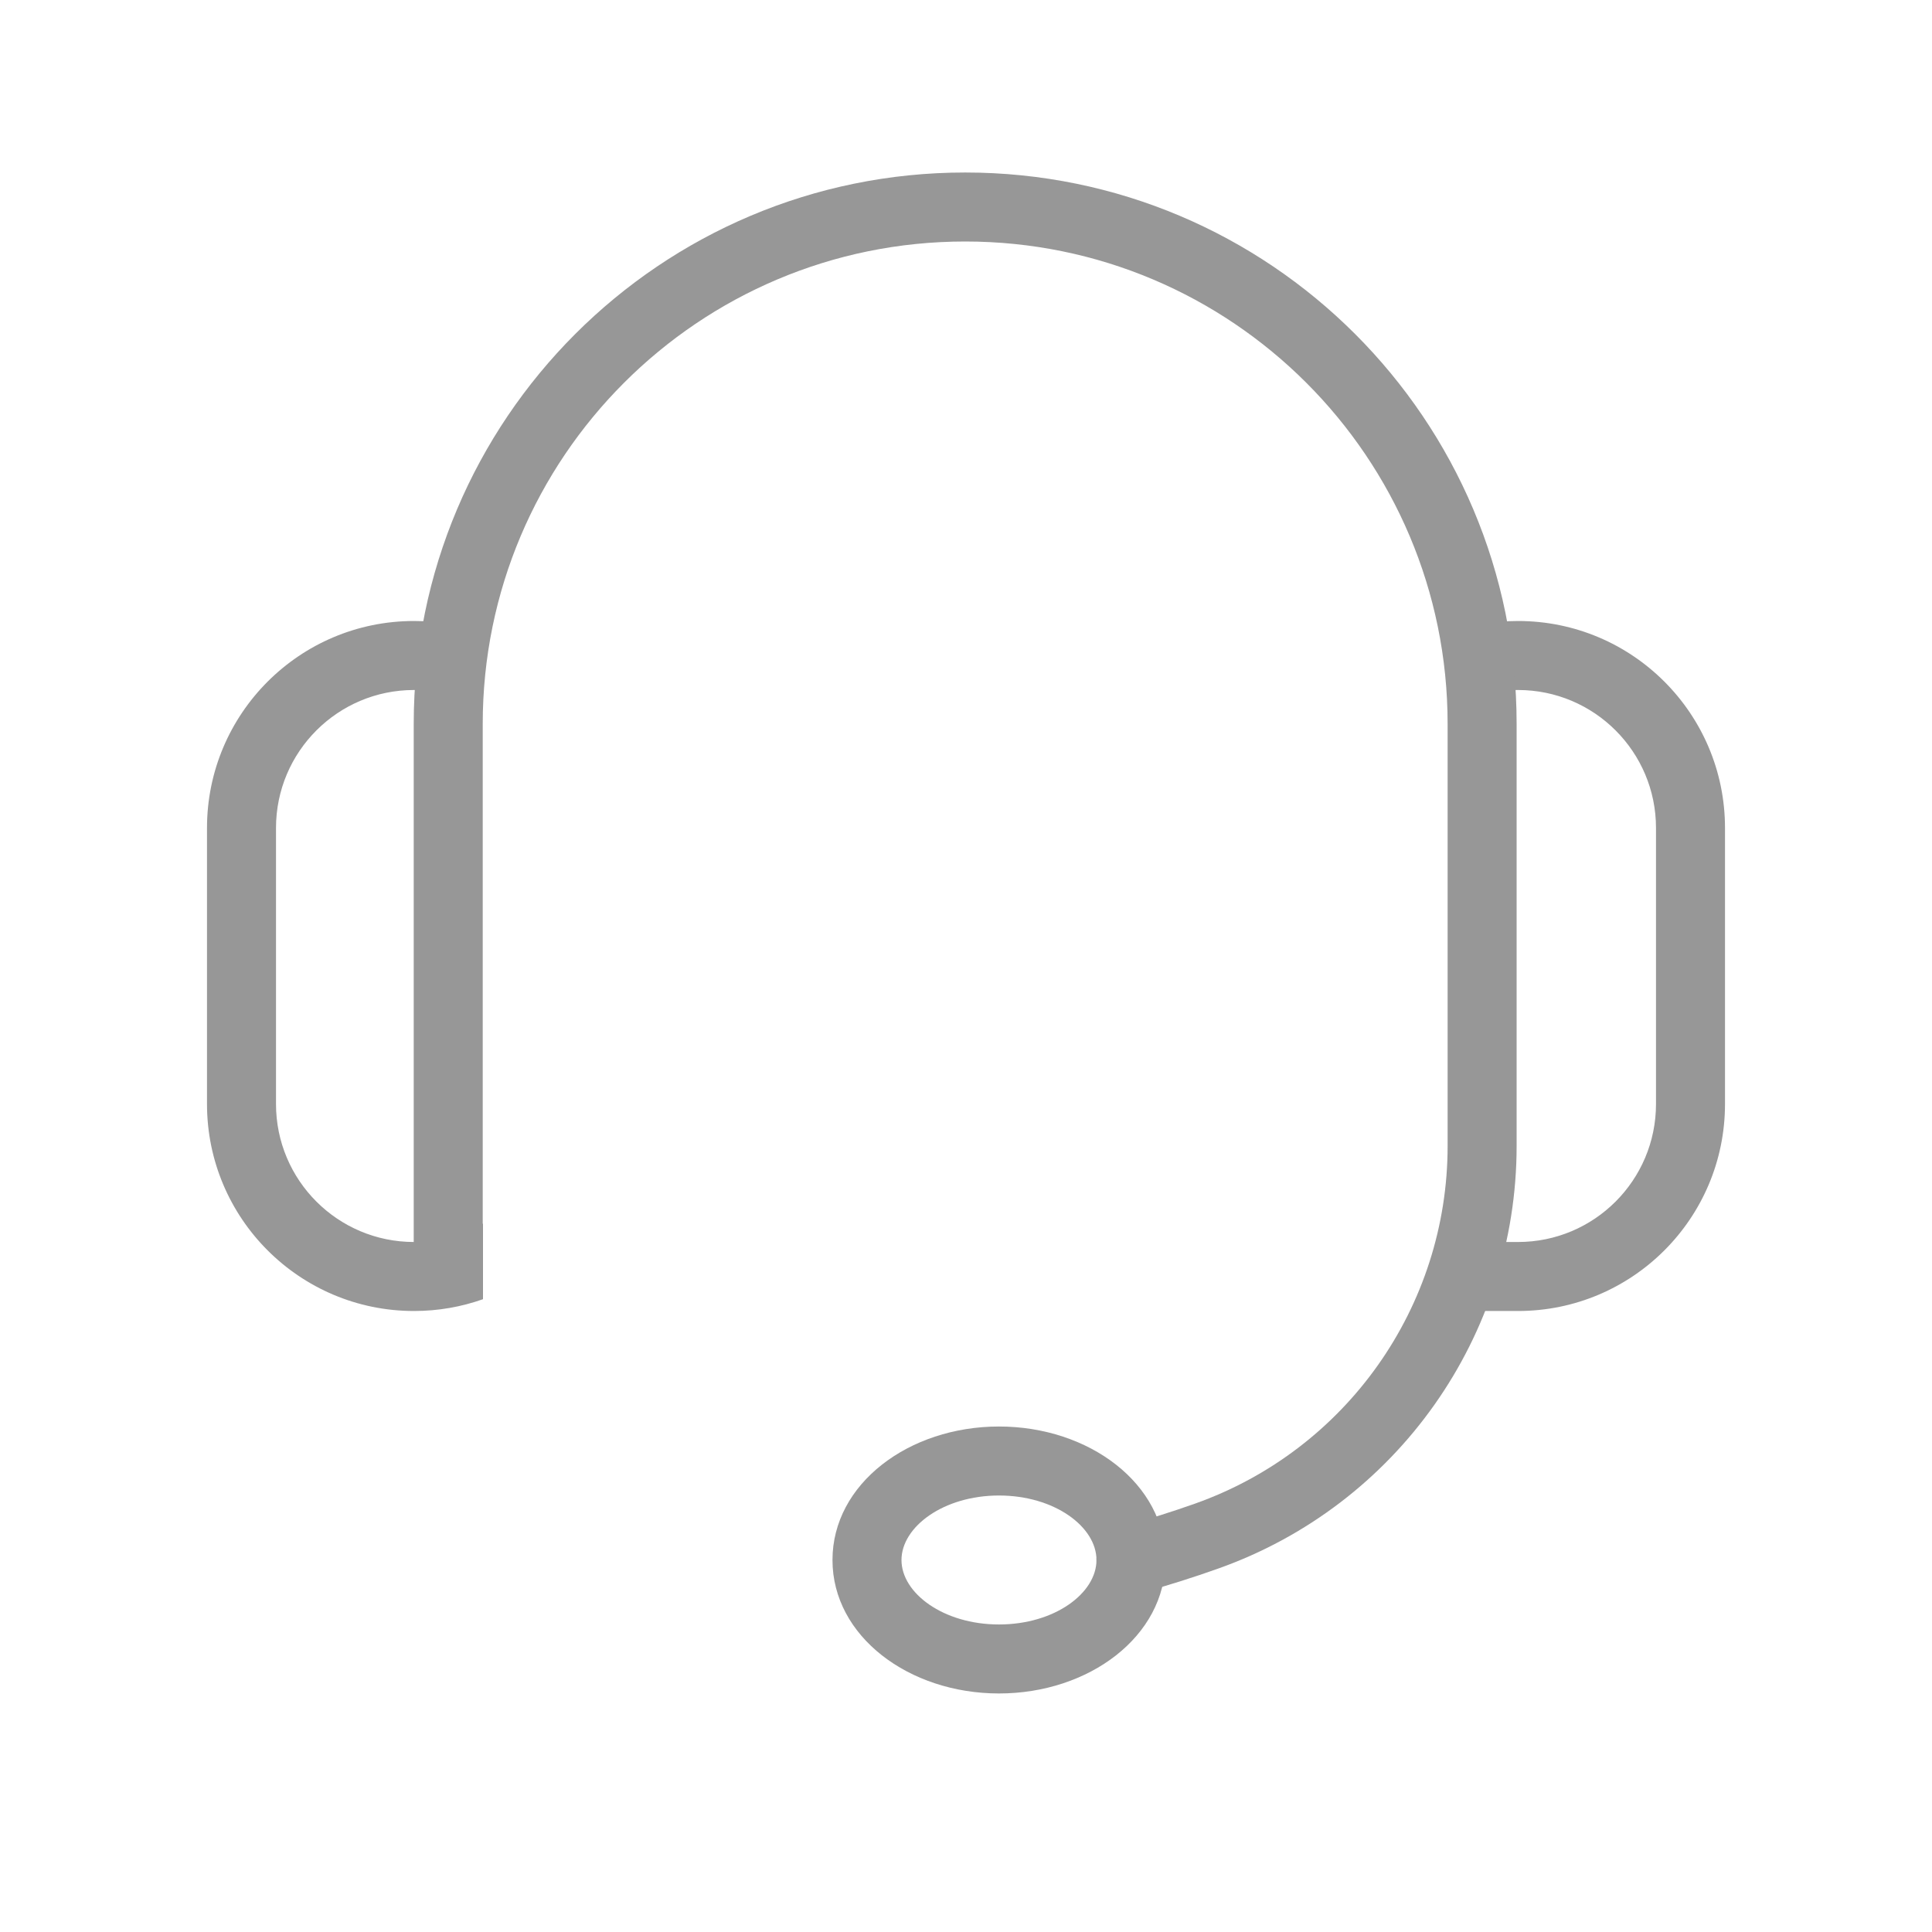 <svg xmlns="http://www.w3.org/2000/svg" width="28" height="28" viewBox="0 0 28 28">
  <g fill="none" fill-rule="evenodd">
    <path fill="#979797" fill-rule="nonzero" d="M14.478 24.543C13.172 24.543 12.065 23.714 12.065 22.609 12.065 21.504 13.172 20.674 14.478 20.674 15.785 20.674 16.891 21.504 16.891 22.609 16.891 23.714 15.785 24.543 14.478 24.543zM14.478 23.543C15.285 23.543 15.891 23.089 15.891 22.609 15.891 22.129 15.285 21.674 14.478 21.674 13.672 21.674 13.065 22.129 13.065 22.609 13.065 23.089 13.672 23.543 14.478 23.543zM21 10.268L21 9.171C21.313 9.06 21.649 9 22 9 23.657 9 25 10.343 25 12L25 16C25 17.657 23.657 19 22 19L21.335 19C21.221 19 21.109 18.992 21 18.976L21 17.958C21.107 17.985 21.219 18 21.335 18L22 18C23.105 18 24 17.105 24 16L24 12C24 10.895 23.105 10 22 10 21.636 10 21.294 10.097 21 10.268zM7 10.268C6.706 10.097 6.364 10 6 10 4.895 10 4 10.895 4 12L4 16C4 17.105 4.895 18 6 18 6.364 18 6.706 17.903 7 17.732L7 18.829C6.687 18.94 6.351 19 6 19 4.343 19 3 17.657 3 16L3 12C3 10.343 4.343 9 6 9 6.351 9 6.687 9.06 7 9.171L7 10.268z"/>
    <path fill="#979797" fill-rule="nonzero" d="M6.996,18.304 C6.996,18.58 6.772,18.804 6.496,18.804 C6.22,18.804 5.996,18.58 5.996,18.304 L5.996,10.492 C5.996,6.078 9.574,2.5 13.988,2.5 C18.402,2.5 21.98,6.078 21.98,10.492 L21.98,16.608 C21.98,19.361 20.246,21.815 17.652,22.734 C17.299,22.86 16.924,22.978 16.527,23.09 C16.261,23.165 15.985,23.01 15.91,22.744 C15.835,22.479 15.99,22.202 16.256,22.127 C16.632,22.021 16.986,21.91 17.318,21.792 C19.513,21.014 20.98,18.937 20.98,16.608 L20.98,10.492 C20.98,6.63 17.85,3.5 13.988,3.5 C10.126,3.5 6.996,6.63 6.996,10.492 L6.996,18.304 Z"/>
  </g>
</svg>
